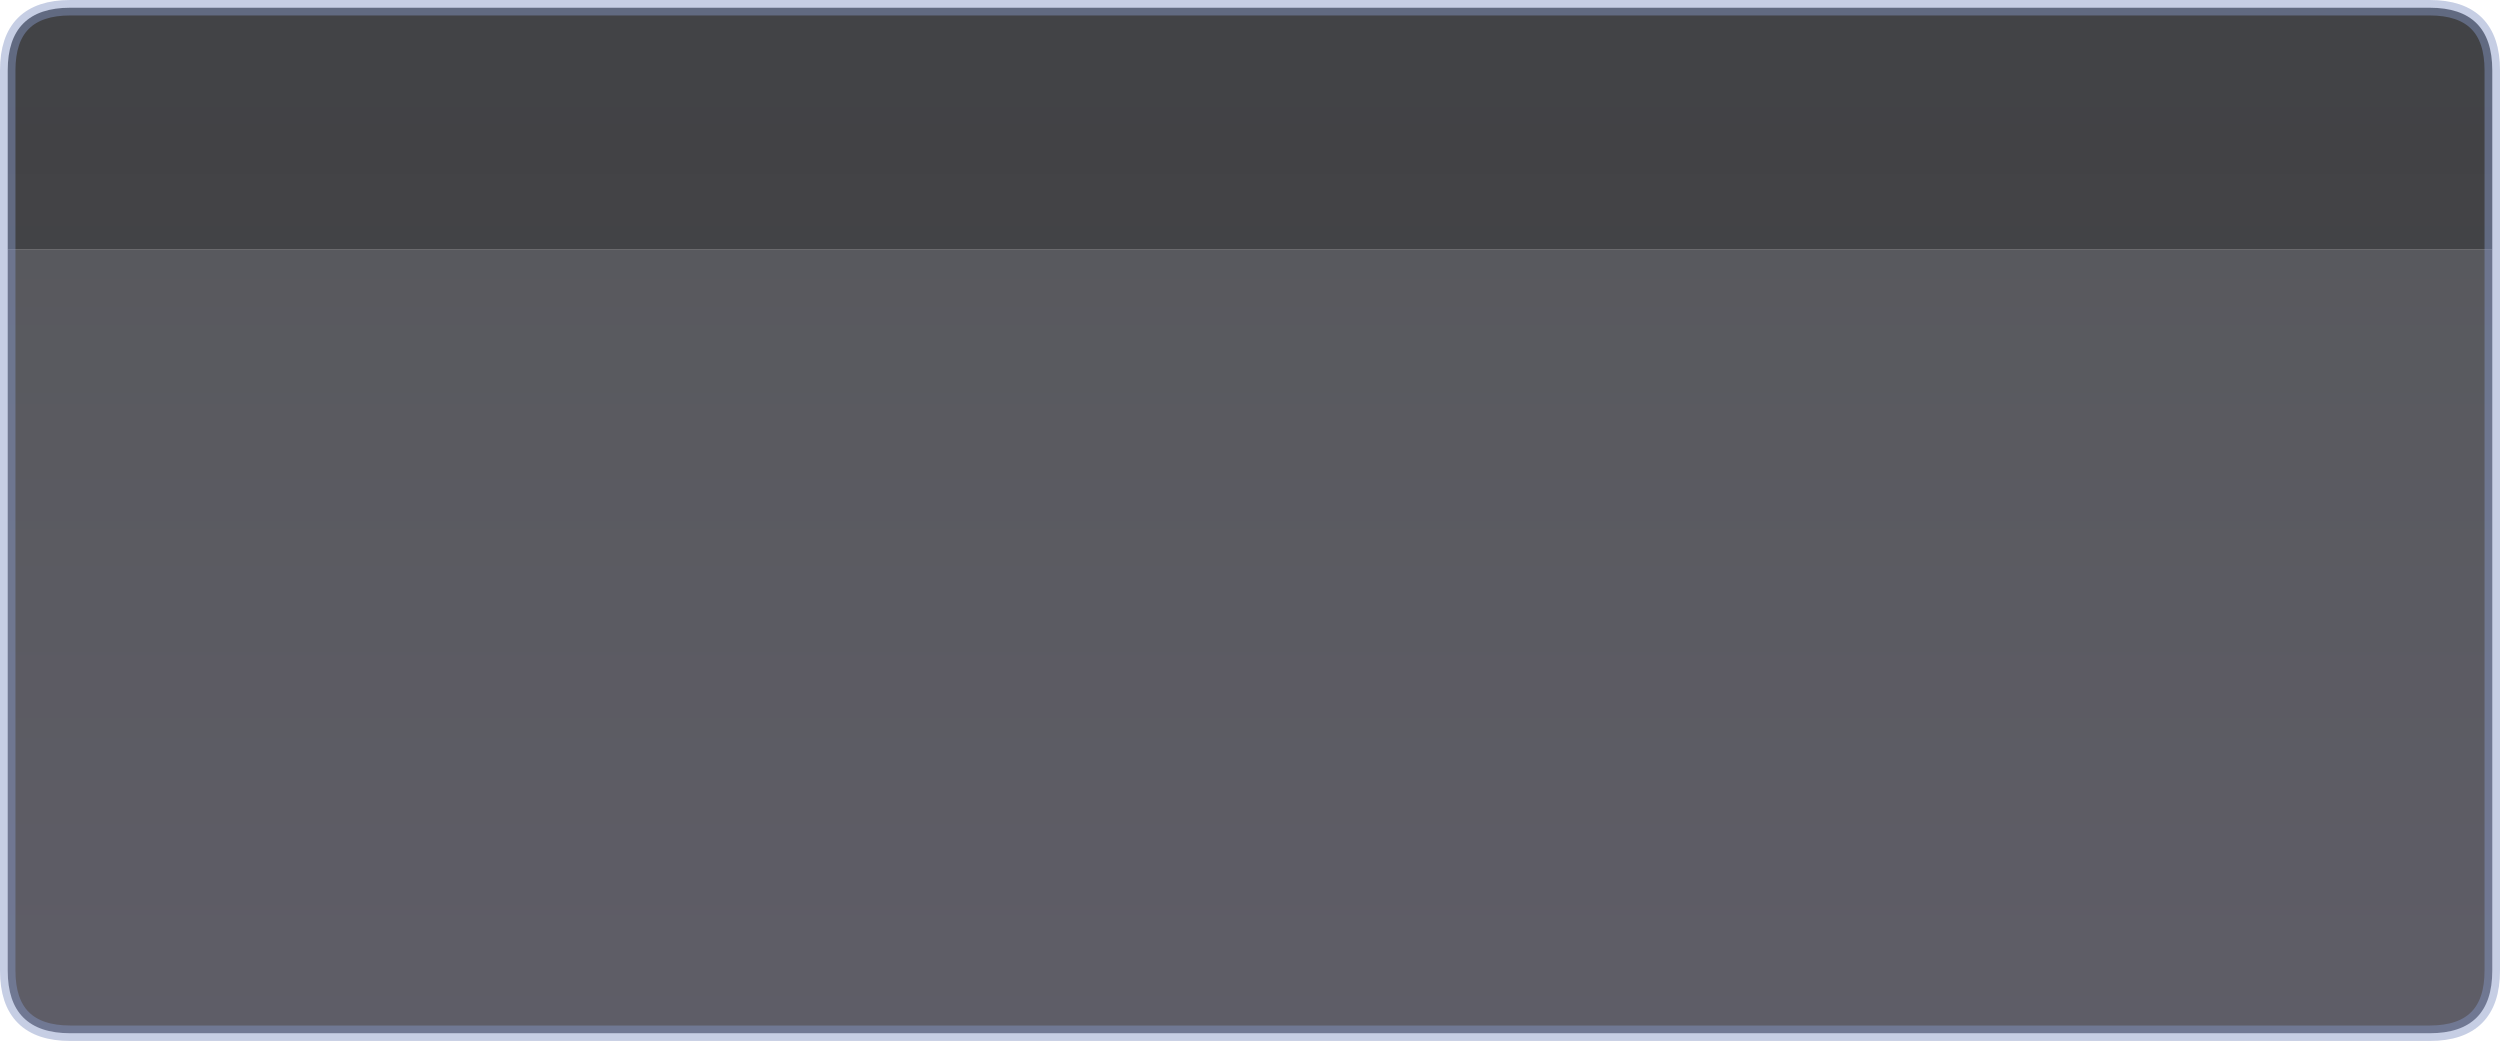 <?xml version="1.0" encoding="UTF-8" standalone="no"?>
<svg xmlns:xlink="http://www.w3.org/1999/xlink" height="134.7px" width="323.5px" xmlns="http://www.w3.org/2000/svg">
  <g transform="matrix(1.0, 0.0, 0.0, 1.0, 161.85, 30.8)">
    <path d="M160.65 1.5 L160.65 94.8 Q160.65 102.9 152.55 102.9 L-152.75 102.9 Q-160.85 102.9 -160.85 94.8 L-160.85 1.5 160.65 1.5" fill="url(#gradient0)" fill-rule="evenodd" stroke="none"/>
    <path d="M-160.85 1.5 L-160.85 -21.7 Q-160.85 -29.8 -152.75 -29.8 L152.55 -29.8 Q160.65 -29.8 160.65 -21.7 L160.65 1.5 -160.85 1.5" fill="url(#gradient1)" fill-rule="evenodd" stroke="none"/>
    <path d="M-160.85 1.5 L-160.85 -21.7 Q-160.85 -29.8 -152.75 -29.8 L152.55 -29.8 Q160.65 -29.8 160.65 -21.7 L160.65 1.5 160.65 94.8 Q160.65 102.9 152.55 102.9 L-152.75 102.9 Q-160.85 102.9 -160.85 94.8 L-160.85 1.5 Z" fill="none" stroke="#8696c6" stroke-linecap="round" stroke-linejoin="round" stroke-opacity="0.467" stroke-width="2.0"/>
  </g>
  <defs>
    <linearGradient gradientTransform="matrix(0.0, 0.076, -0.196, 0.0, -0.1, 39.5)" gradientUnits="userSpaceOnUse" id="gradient0" spreadMethod="pad" x1="-819.2" x2="819.2">
      <stop offset="0.0" stop-color="#0e1015" stop-opacity="0.698"/>
      <stop offset="1.0" stop-color="#191725" stop-opacity="0.698"/>
    </linearGradient>
    <linearGradient gradientTransform="matrix(0.0, 0.076, -0.196, 0.0, -0.1, 39.5)" gradientUnits="userSpaceOnUse" id="gradient1" spreadMethod="pad" x1="-819.2" x2="819.2">
      <stop offset="0.0" stop-color="#090a0e" stop-opacity="0.769"/>
      <stop offset="1.0" stop-color="#060509" stop-opacity="0.749"/>
    </linearGradient>
  </defs>
</svg>

